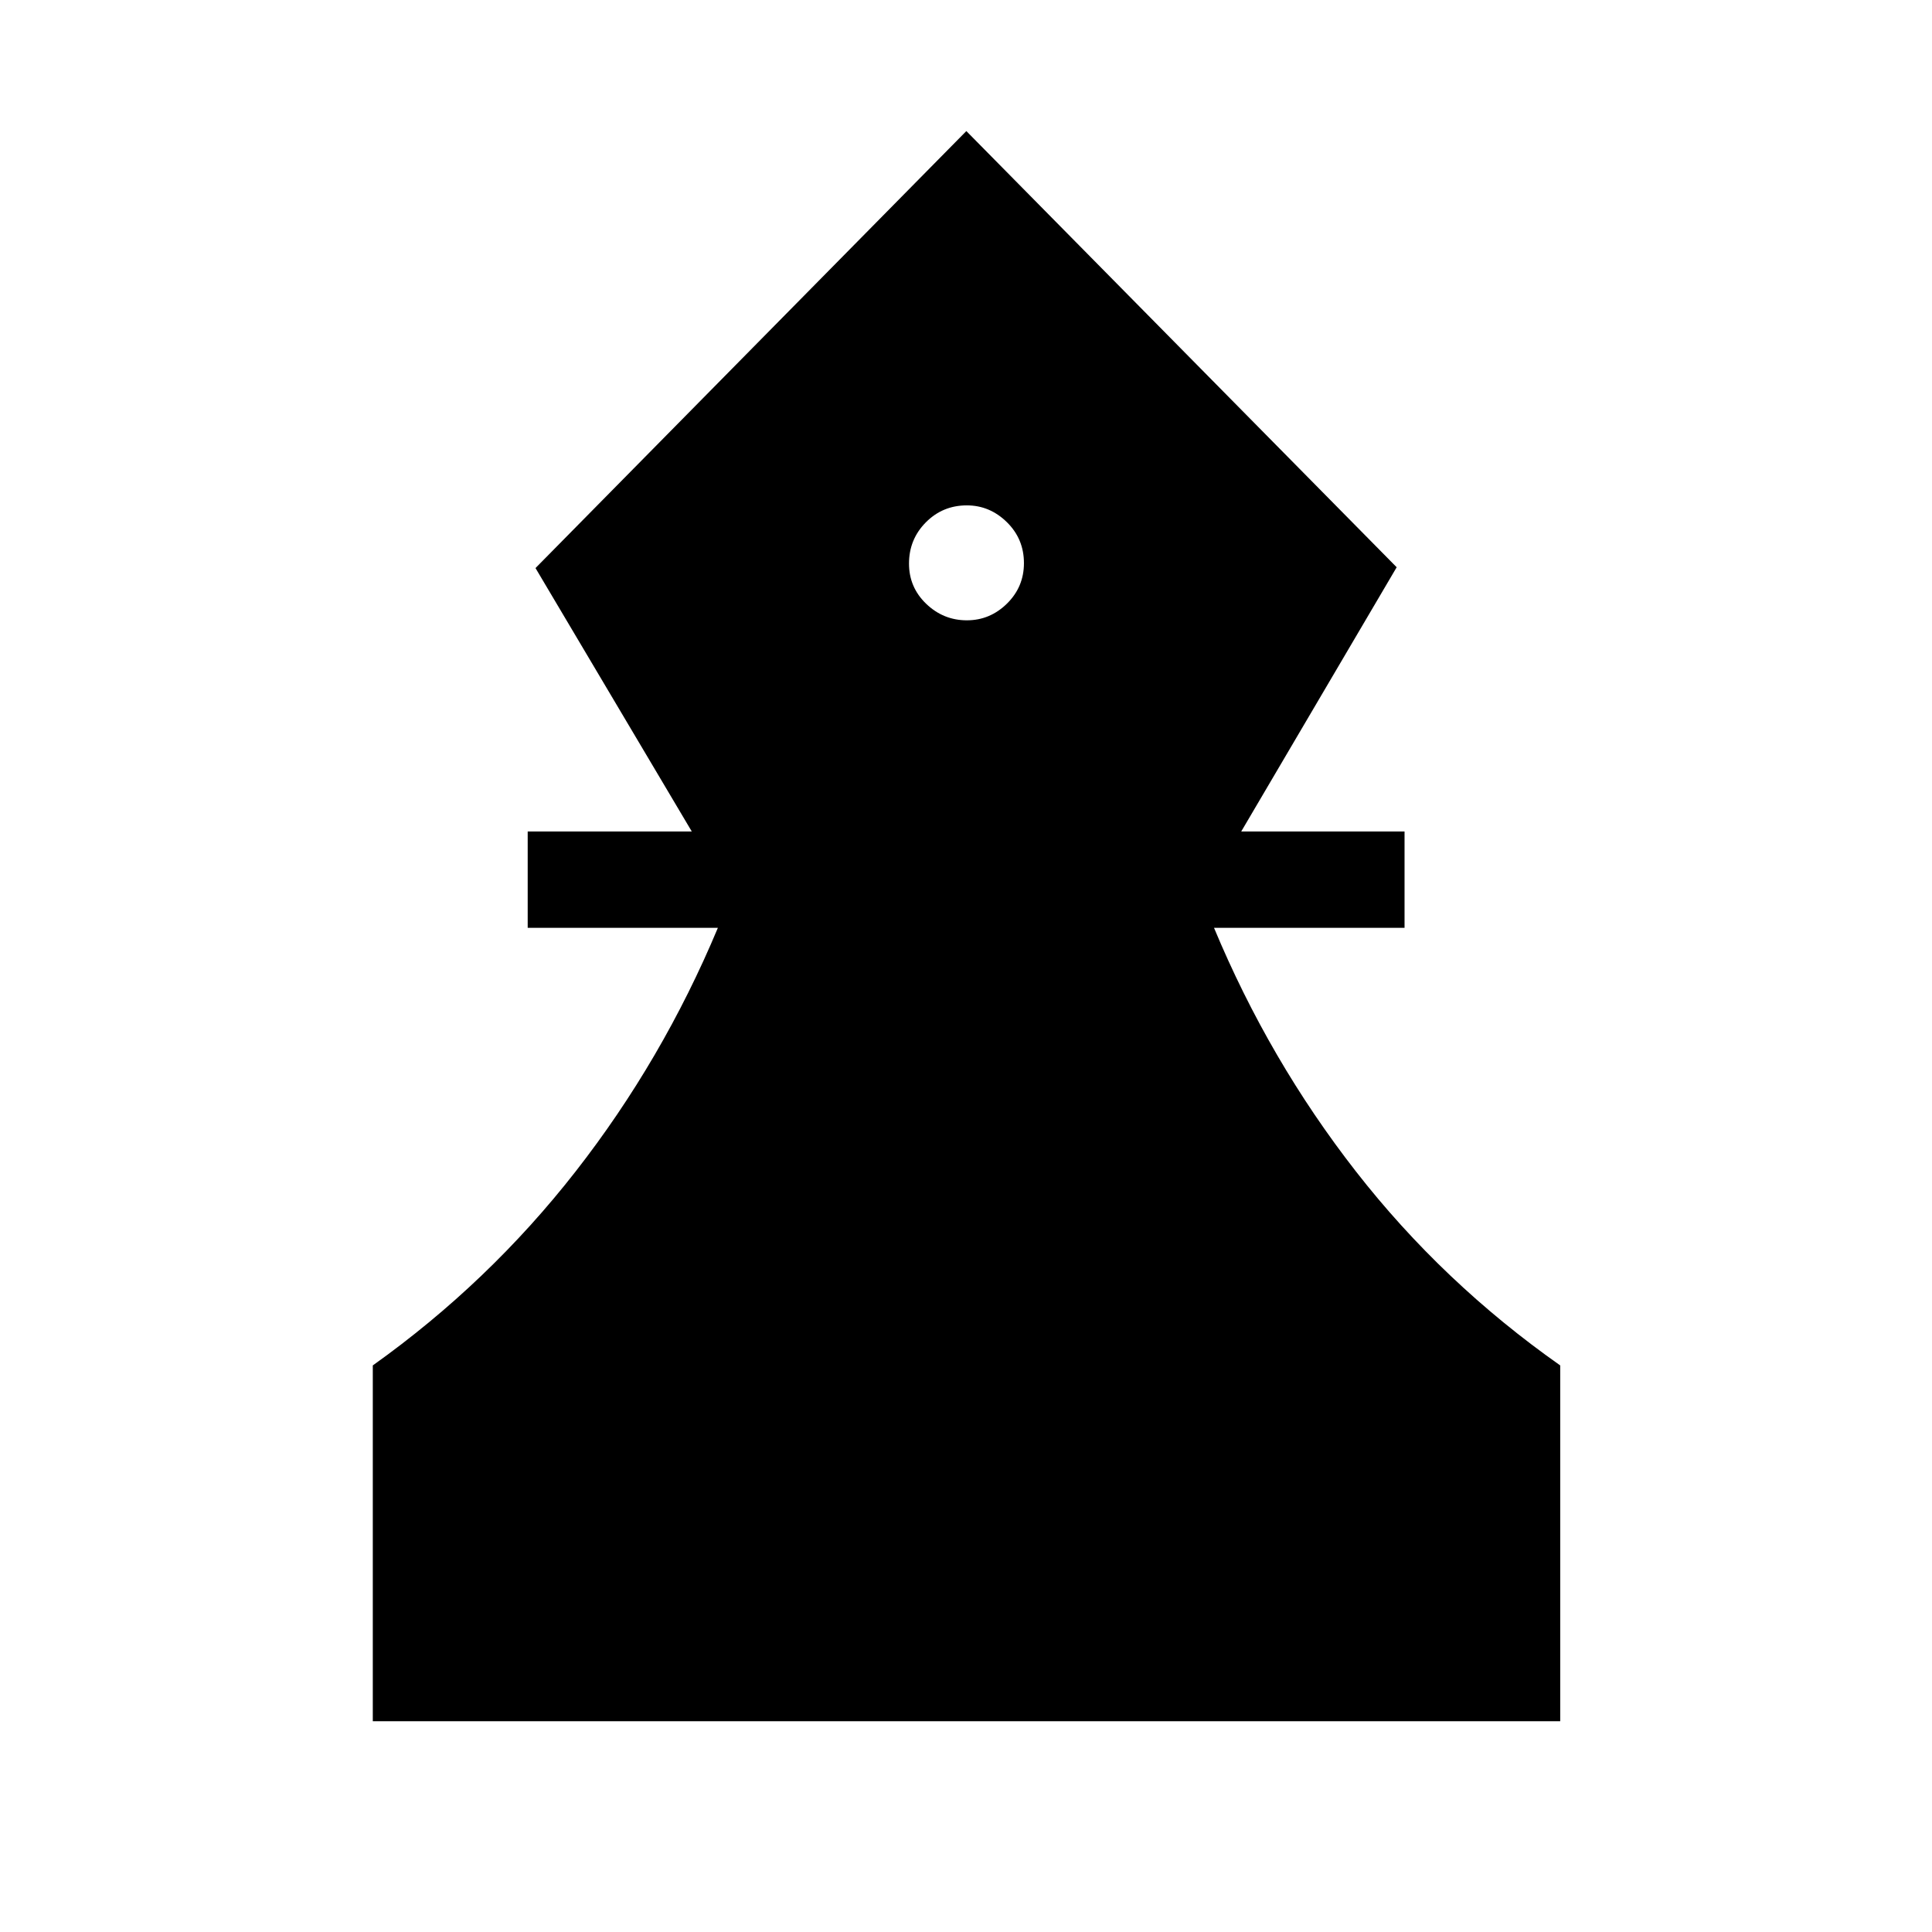 <svg xmlns="http://www.w3.org/2000/svg" height="40" viewBox="0 -960 960 960" width="40"><path d="M185.24-104.74v-176.79q57.58-41.05 100.77-96.36 43.18-55.3 70.7-121.07h-94.5v-47.89h81.53l-77.65-130.88 214.08-217.14L694-678.14l-77.24 131.29h81.15v47.89h-94.67q27.4 65.77 70.53 121.07 43.13 55.31 101.49 96.36v176.79H185.24Zm295.2-547.03q11.48 0 19.92-8.3 8.43-8.3 8.43-20.1 0-12.05-8.49-20.38-8.49-8.33-19.9-8.33-11.99 0-20.35 8.43-8.37 8.44-8.37 20.49 0 11.79 8.54 19.99t20.22 8.2Z"/></svg>